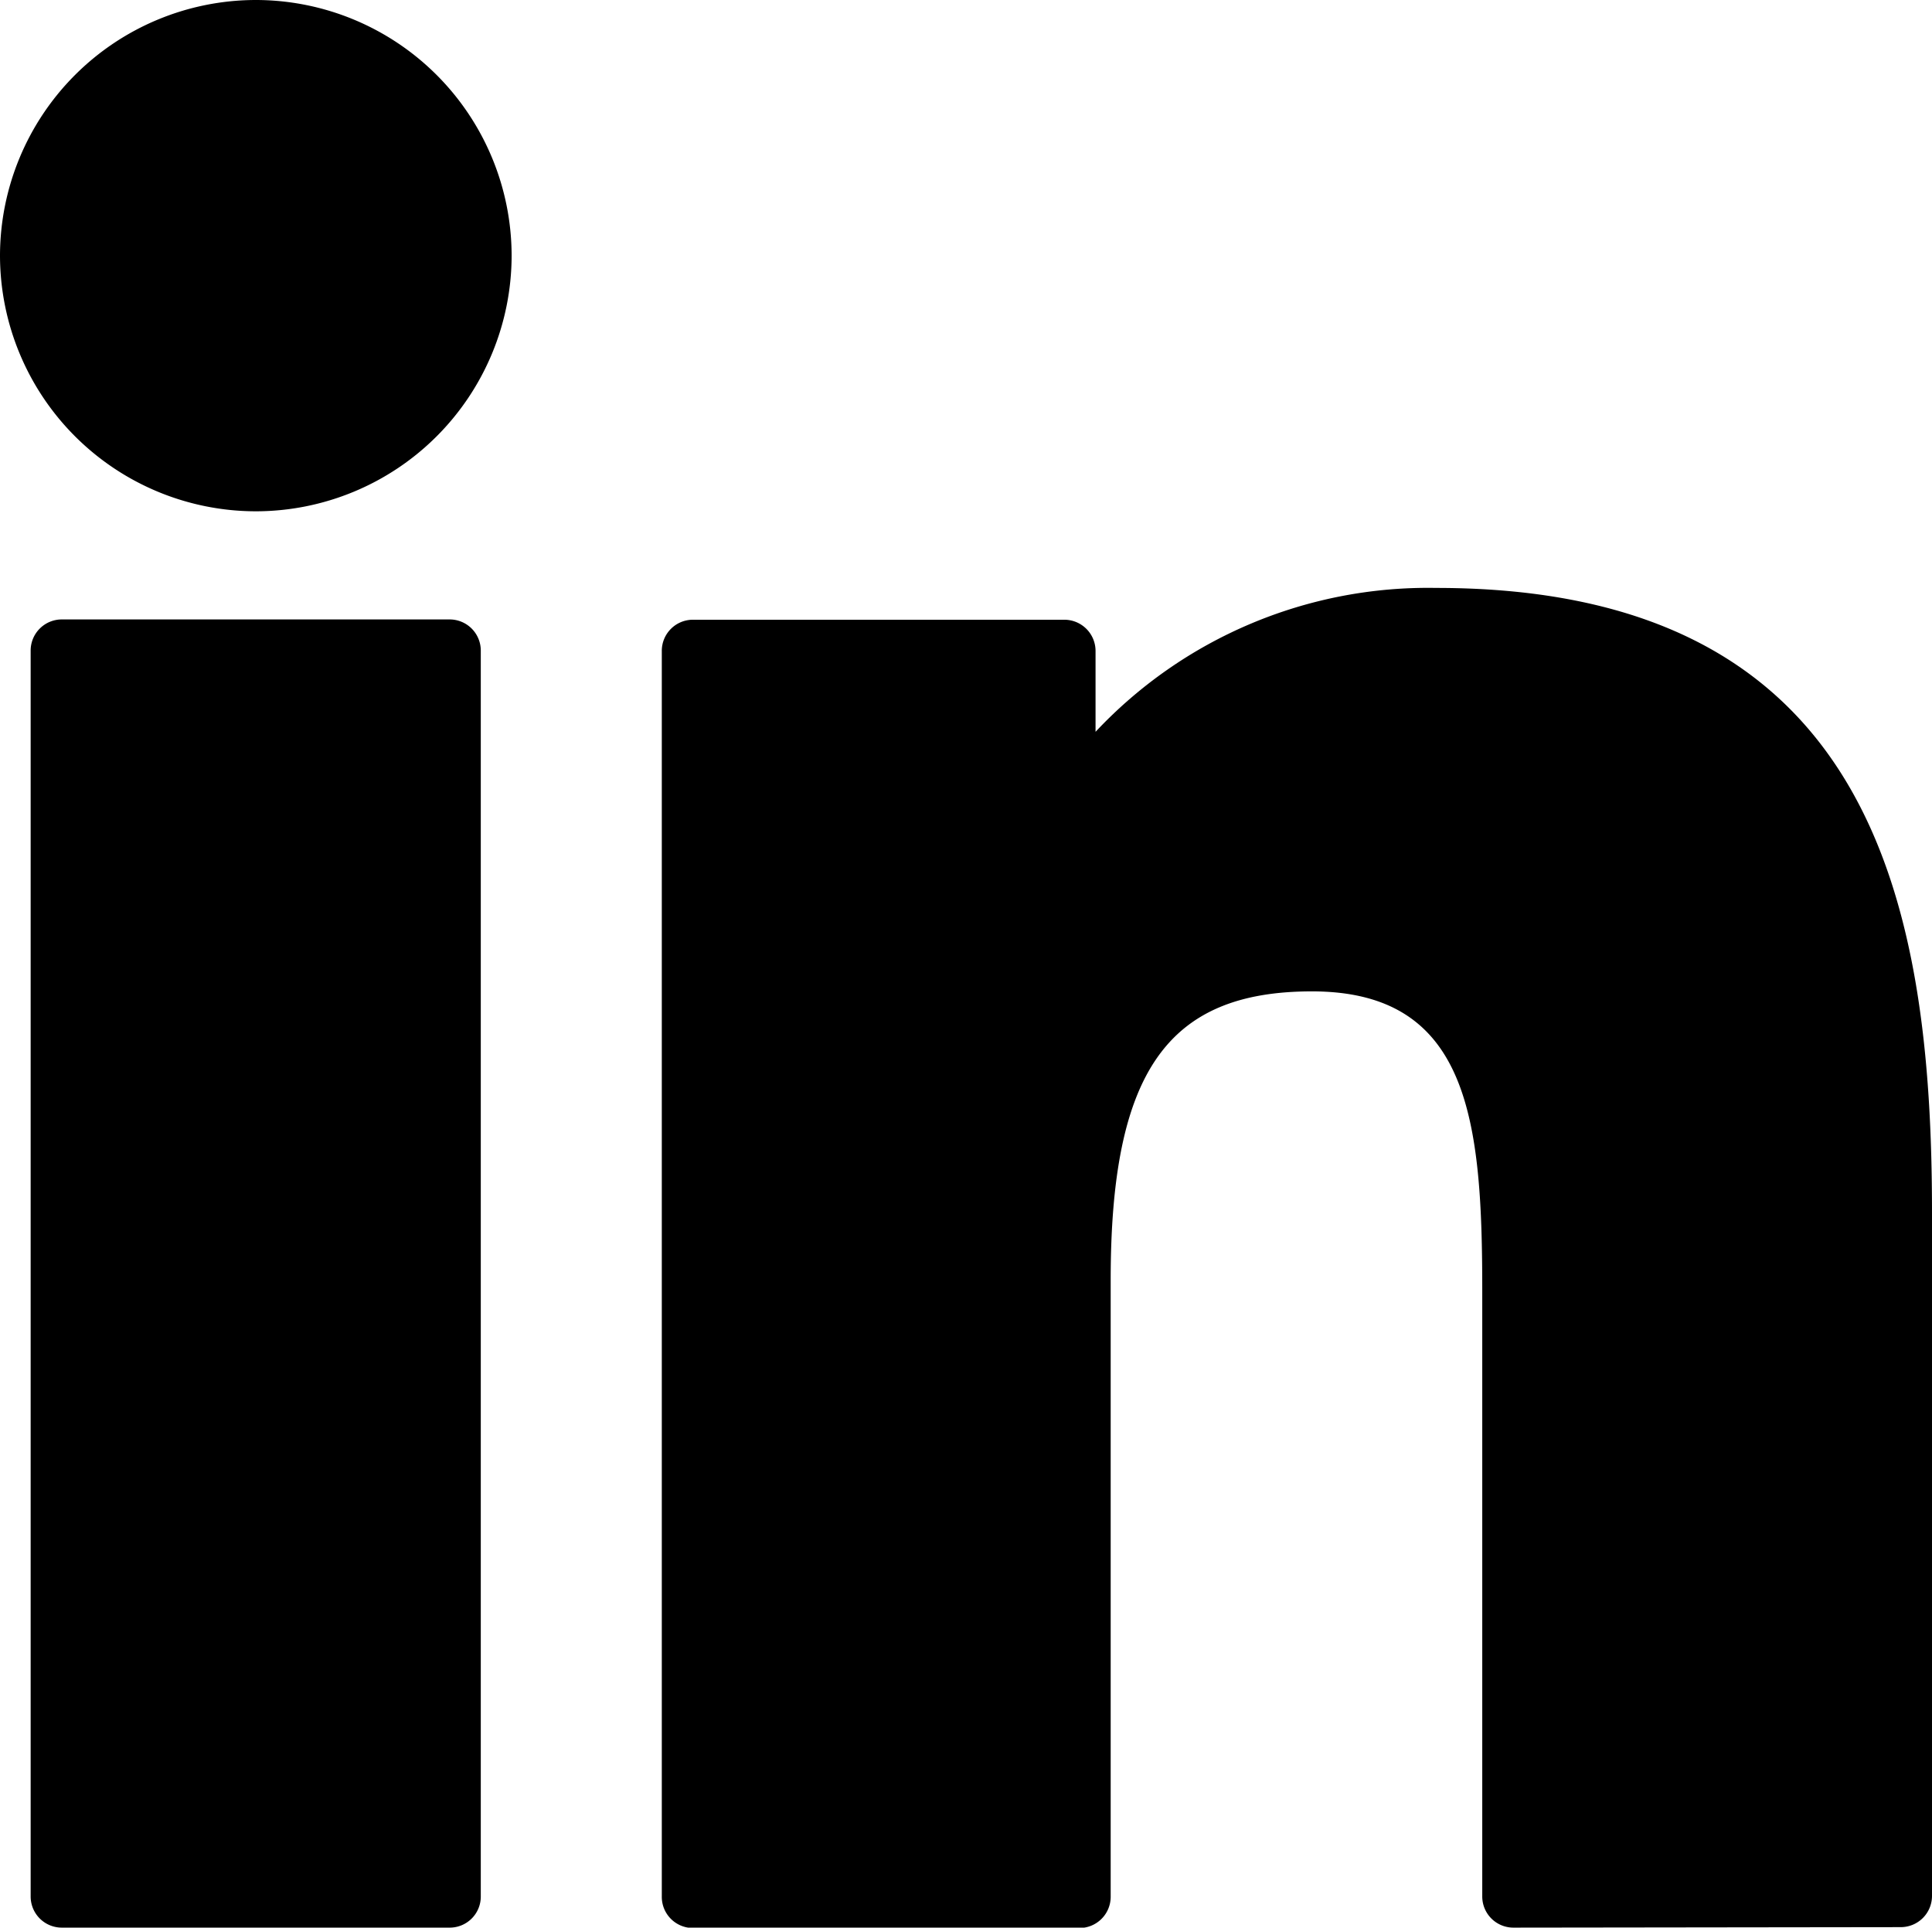 <svg xmlns="http://www.w3.org/2000/svg" viewBox="0 0 20.044 20">
  <path d="M15.7-6080a.323.323,0,0,1-.322-.324v-6.285c0-1.76-.131-3.105-1.767-3.105-1.5,0-2.088.839-2.088,2.994v6.4a.324.324,0,0,1-.324.324H7.188a.323.323,0,0,1-.322-.324v-12.926a.323.323,0,0,1,.322-.324h3.854a.324.324,0,0,1,.324.324v.839A4.728,4.728,0,0,1,14.9-6093.9c4.532,0,5.144,3.276,5.144,6.48v7.091a.324.324,0,0,1-.324.324ZM.642-6080a.323.323,0,0,1-.324-.323v-12.928a.323.323,0,0,1,.324-.322H4.666a.323.323,0,0,1,.322.322v12.928a.322.322,0,0,1-.322.323ZM0-6097.348A2.657,2.657,0,0,1,2.656-6100a2.656,2.656,0,0,1,2.652,2.652,2.656,2.656,0,0,1-2.652,2.653A2.657,2.657,0,0,1,0-6097.348Z" transform="translate(0 6100)" />
</svg>
